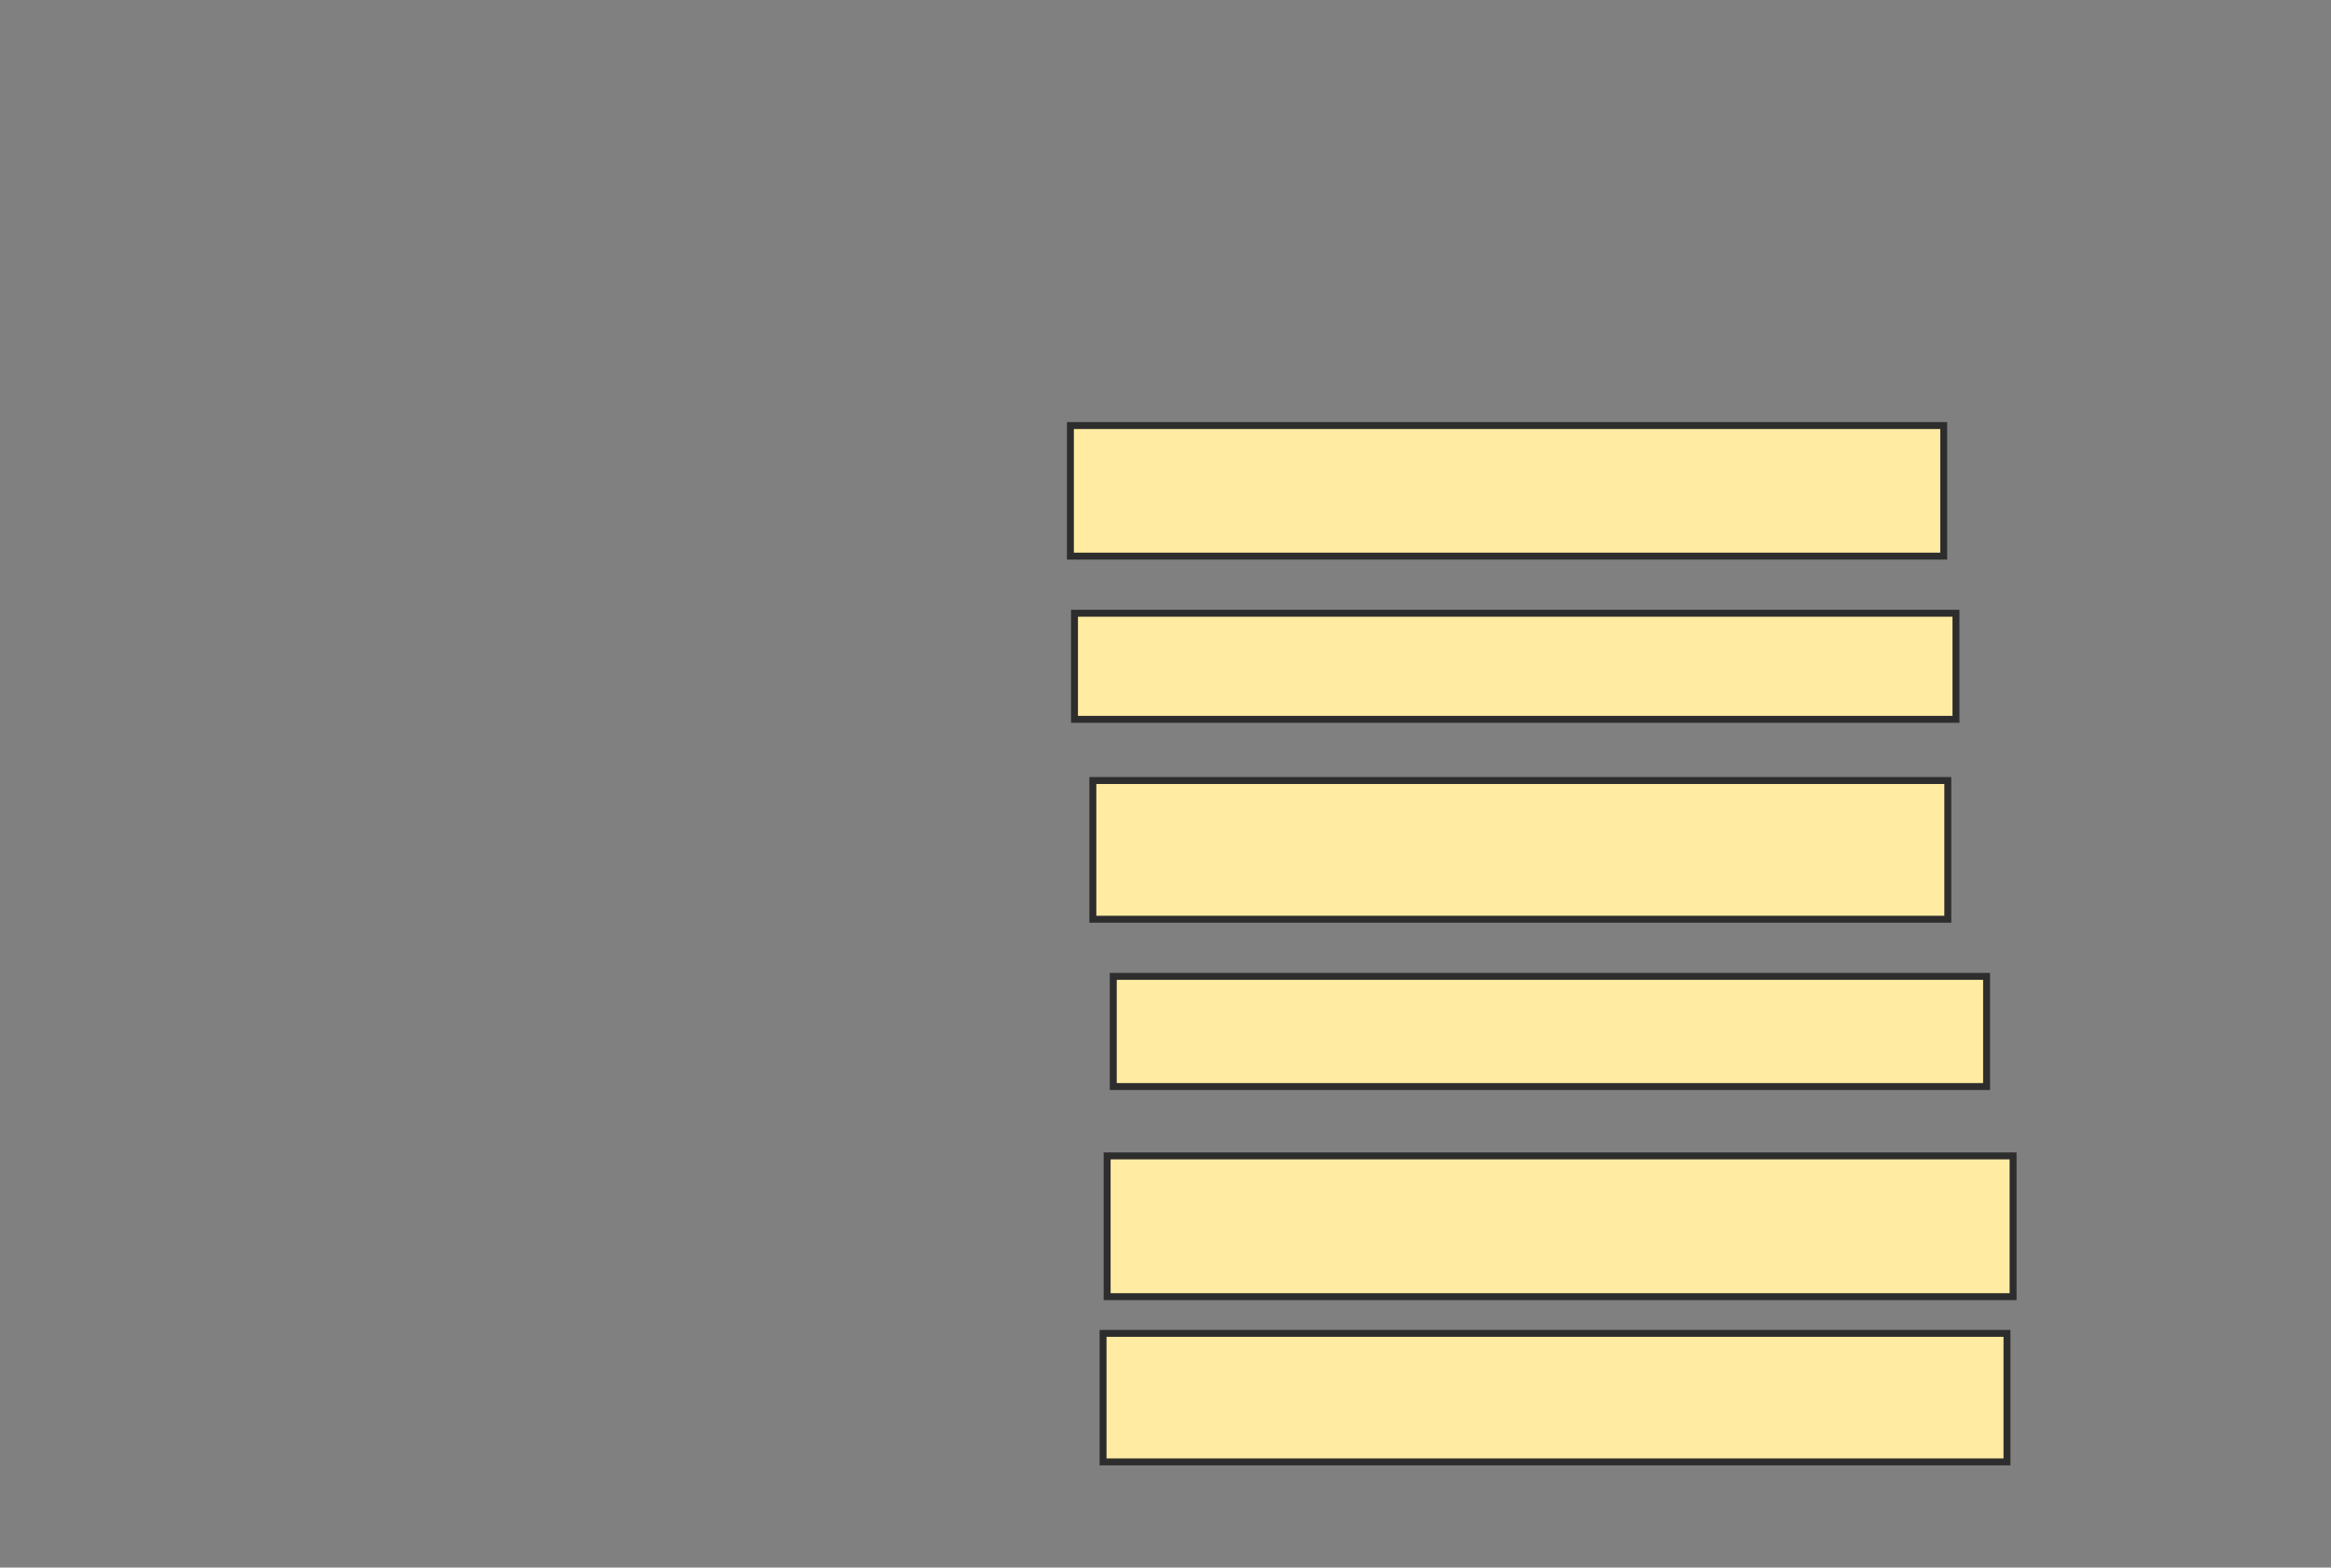 <svg xmlns="http://www.w3.org/2000/svg" width="336" height="226">
 <rect width="100%" height="100%" fill="#808080" stroke="none"/>
 <!-- Created with Image Occlusion Enhanced -->
 <g>
  <title>Labels</title>
 </g>
 <g>
  <title>Masks</title>
  <rect id="85682ca4003f4765be1f23e484a94aa3-oa-1" height="18.824" width="125.882" y="61.353" x="154.294" stroke="#2D2D2D" fill="#FFEBA2"/>
  <rect id="85682ca4003f4765be1f23e484a94aa3-oa-2" height="15.294" width="127.059" y="88.412" x="154.882" stroke="#2D2D2D" fill="#FFEBA2"/>
  <rect id="85682ca4003f4765be1f23e484a94aa3-oa-3" height="20" width="123.235" y="112.529" x="157.529" stroke="#2D2D2D" fill="#FFEBA2"/>
  <rect id="85682ca4003f4765be1f23e484a94aa3-oa-4" height="15.882" width="125.882" y="140.765" x="160.471" stroke="#2D2D2D" fill="#FFEBA2"/>
  <rect id="85682ca4003f4765be1f23e484a94aa3-oa-5" height="20.294" width="130.588" y="166.647" x="159.588" stroke="#2D2D2D" fill="#FFEBA2"/>
  <rect id="85682ca4003f4765be1f23e484a94aa3-oa-6" height="18.529" width="130.294" y="192.235" x="159" stroke="#2D2D2D" fill="#FFEBA2"/>
 </g>
</svg>